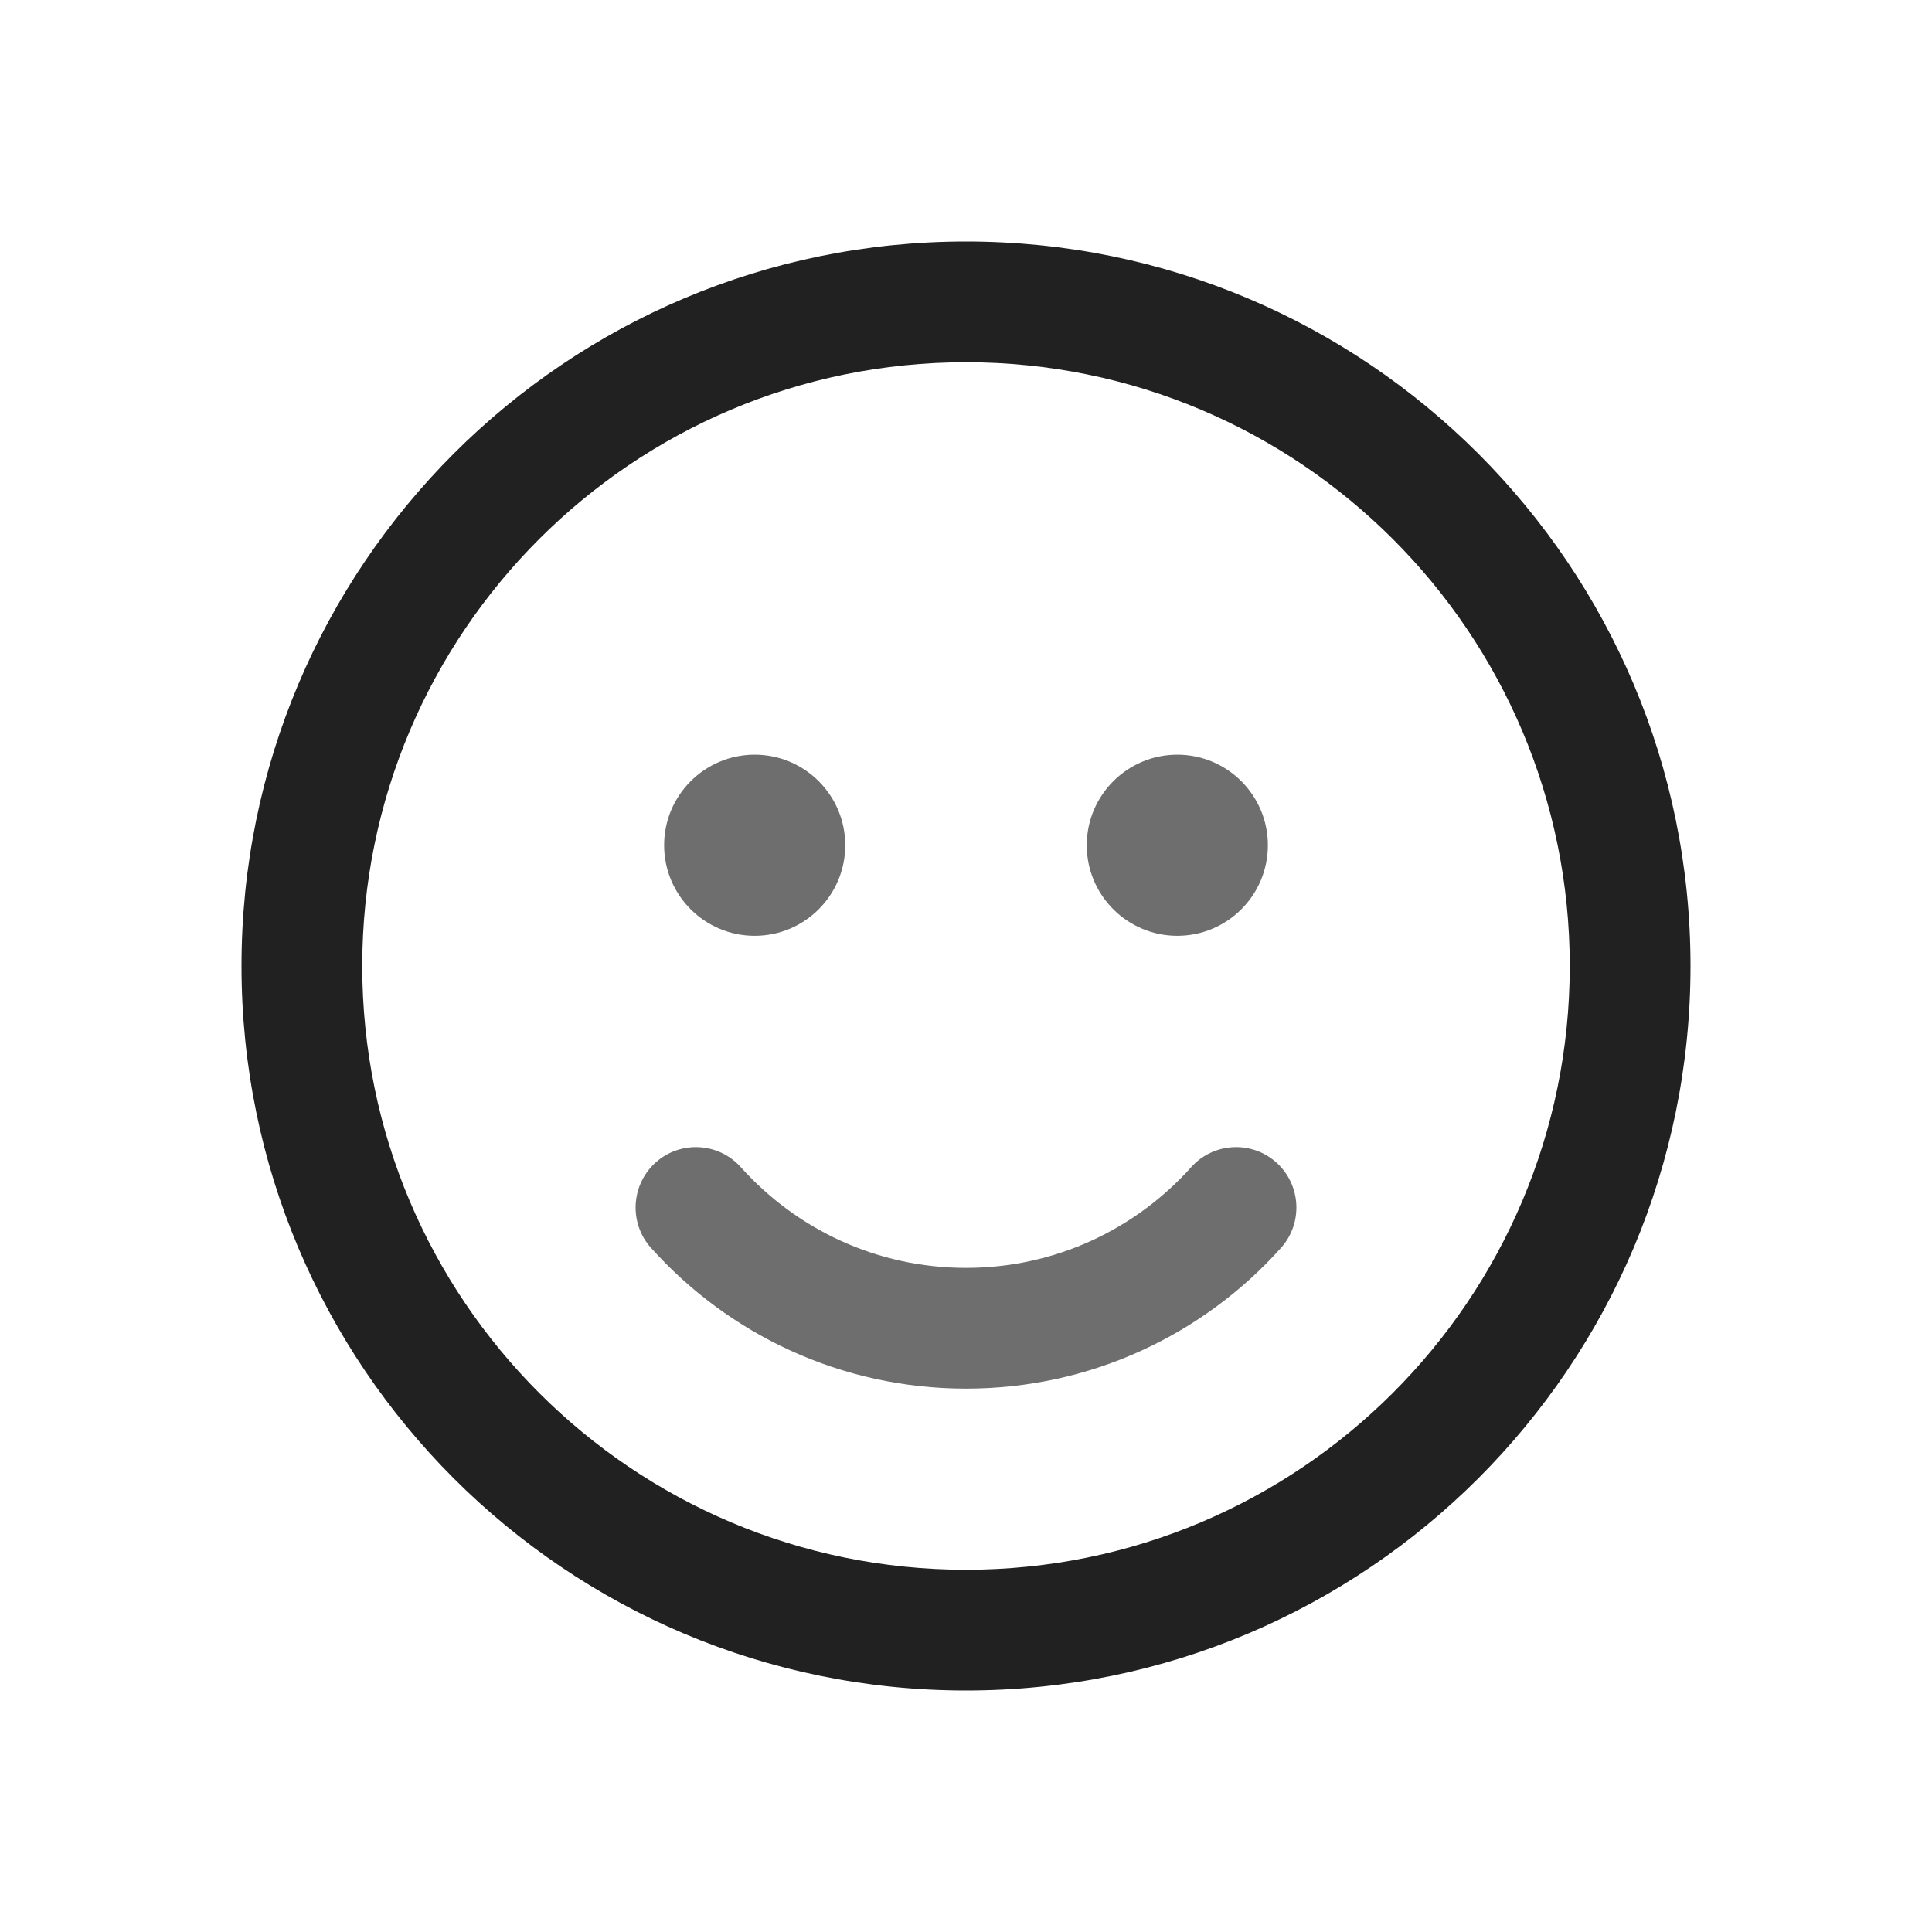 <svg width="16" height="16" viewBox="0 0 16 16" fill="none" xmlns="http://www.w3.org/2000/svg">
<path d="M7 7C7 7.414 6.664 7.75 6.25 7.75C5.836 7.75 5.5 7.414 5.5 7C5.5 6.586 5.836 6.25 6.25 6.25C6.664 6.25 7 6.586 7 7Z" fill="#6E6E6E"/>
<path d="M9.75 7.75C10.164 7.75 10.5 7.414 10.5 7C10.5 6.586 10.164 6.25 9.75 6.25C9.336 6.25 9 6.586 9 7C9 7.414 9.336 7.75 9.75 7.75Z" fill="#6E6E6E"/>
<path d="M5.43 9.627C5.636 9.443 5.952 9.461 6.136 9.667C6.595 10.179 7.26 10.5 8 10.5C8.74 10.5 9.405 10.179 9.864 9.667C10.048 9.461 10.364 9.443 10.57 9.627C10.775 9.812 10.793 10.128 10.609 10.334C9.969 11.049 9.037 11.5 8 11.5C6.963 11.5 6.032 11.049 5.391 10.334C5.207 10.128 5.225 9.812 5.43 9.627Z" fill="#6E6E6E"/>
<path d="M14 8C14 4.686 11.314 2 8 2C4.686 2 2 4.686 2 8C2 11.314 4.686 14 8 14C11.314 14 14 11.314 14 8ZM3 8C3 5.239 5.239 3 8 3C10.761 3 13 5.239 13 8C13 10.761 10.761 13 8 13C5.239 13 3 10.761 3 8Z" fill="#212121"/>
</svg>
